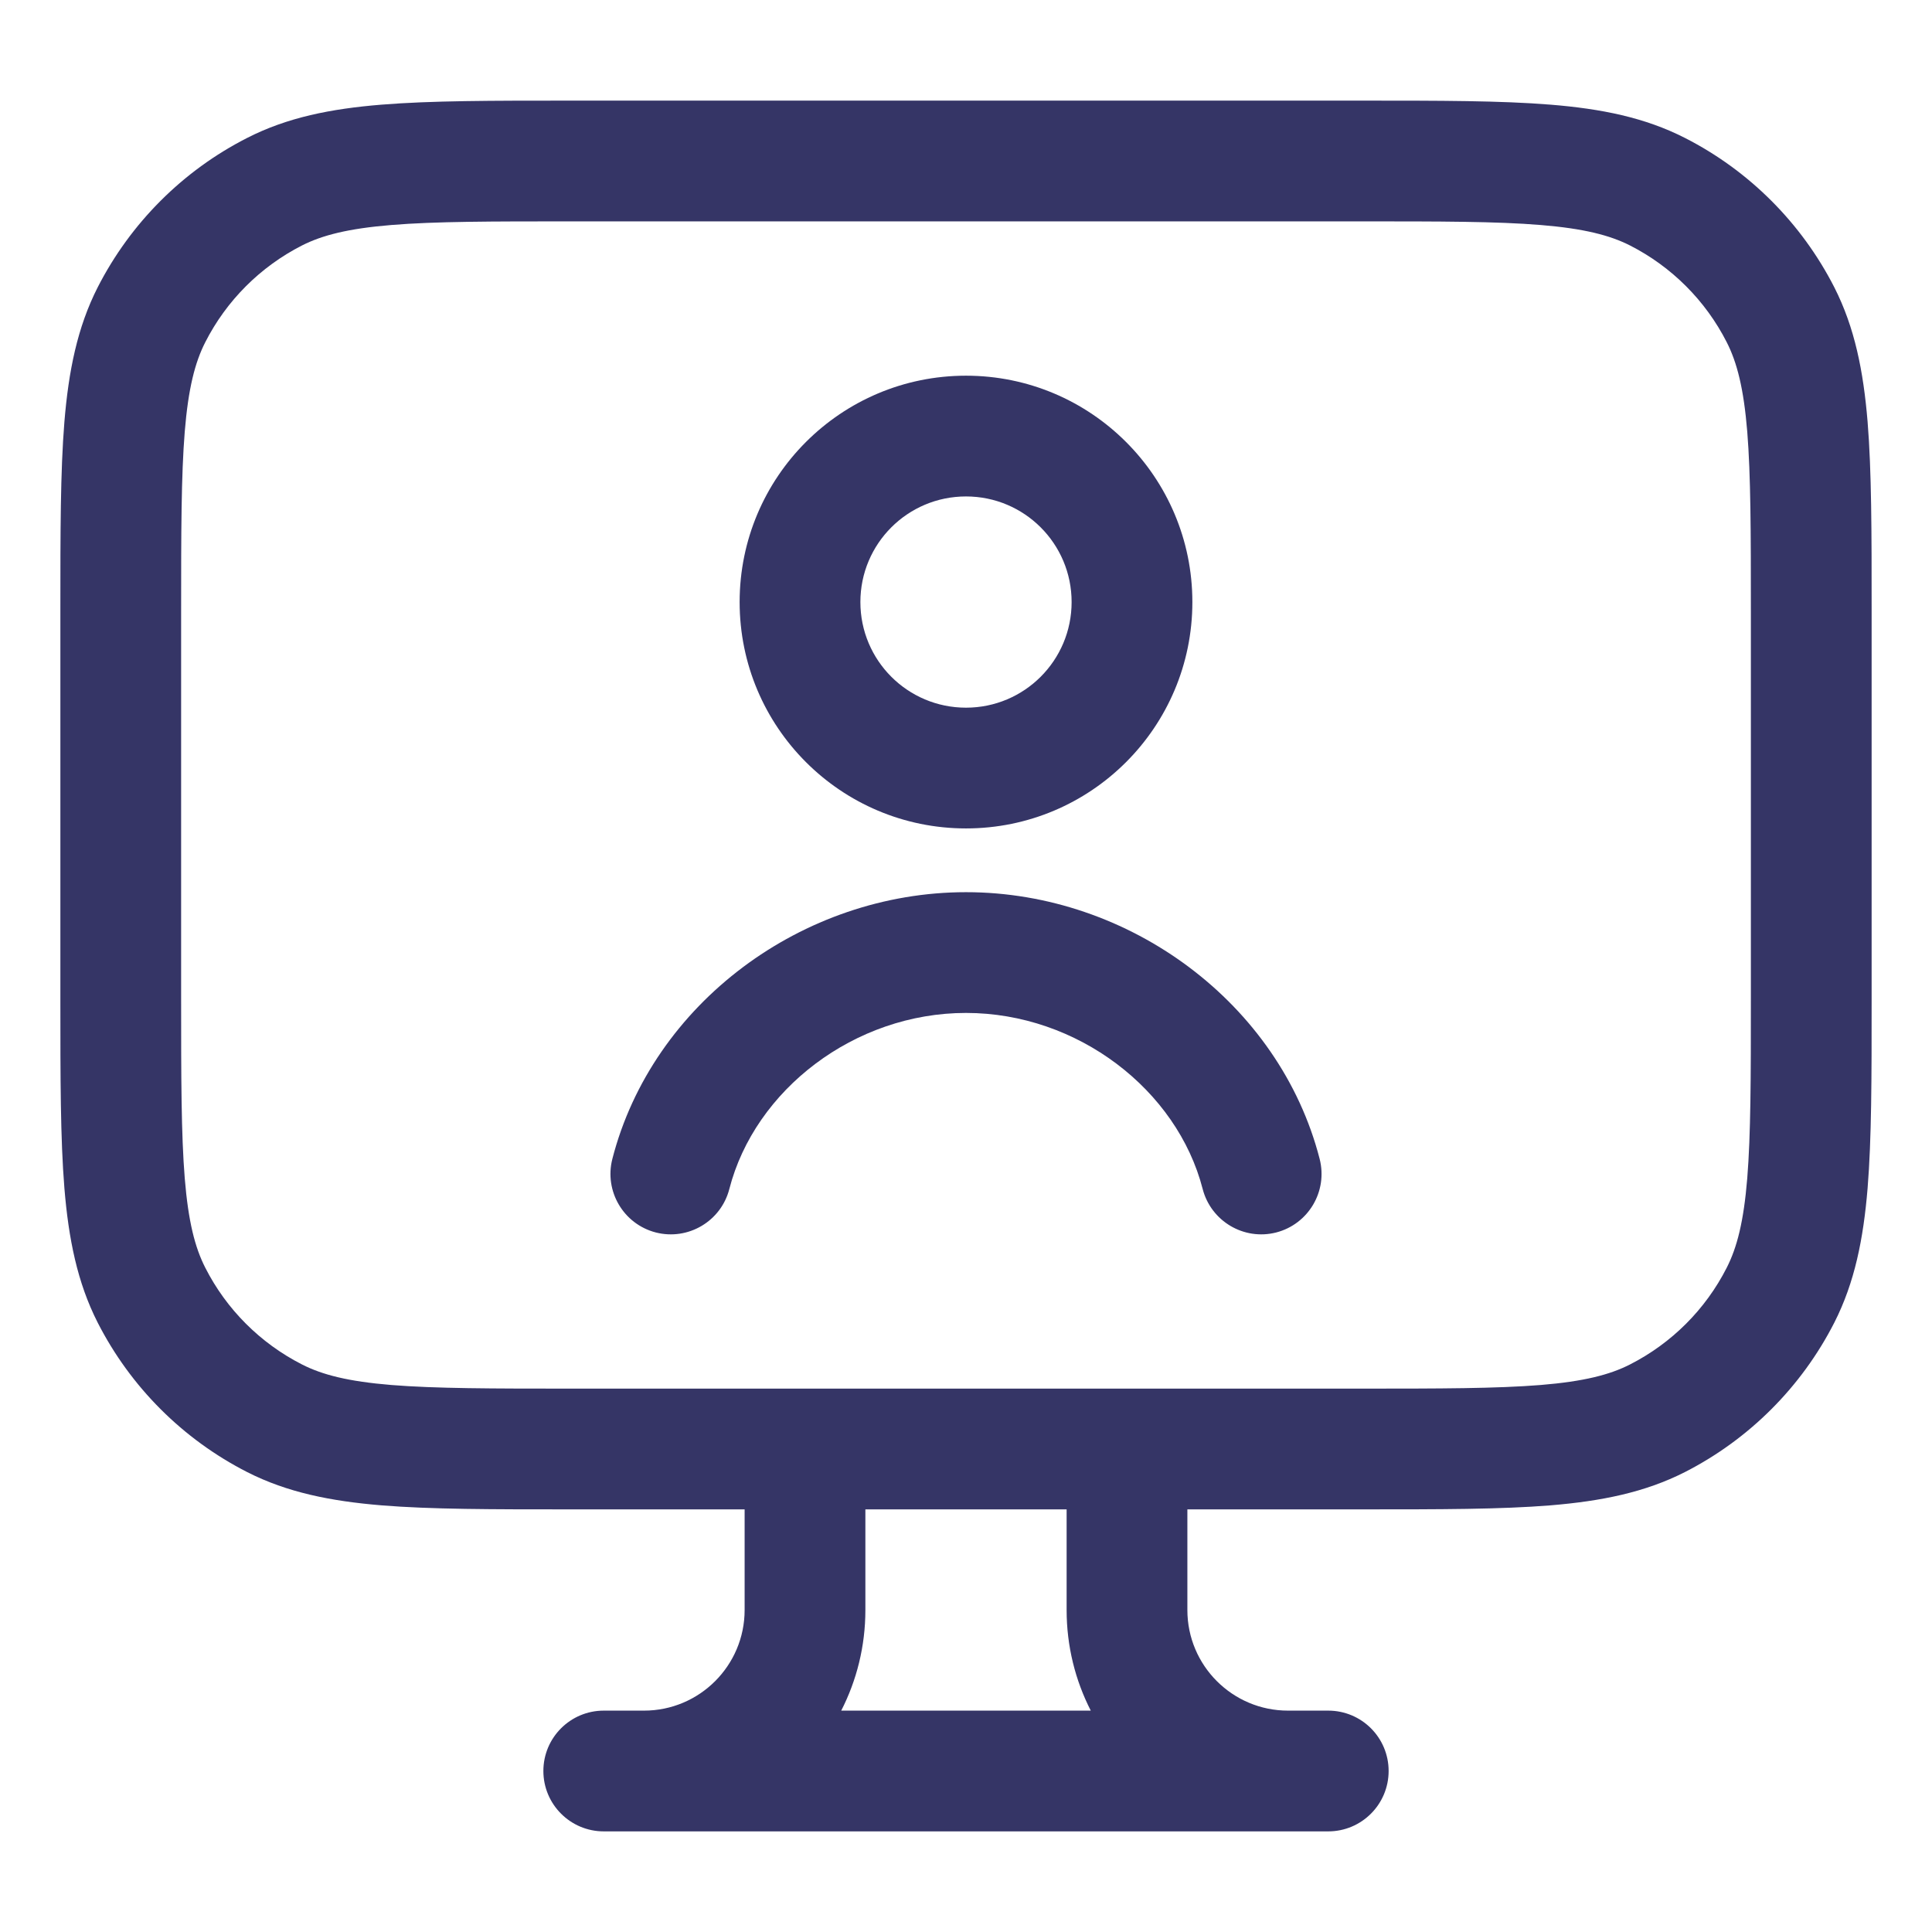 <svg width="24" height="24" viewBox="0 0 24 24" fill="none" xmlns="http://www.w3.org/2000/svg">
<path d="M12 12.583C10.614 12.583 9.377 13.539 9.06 14.77C8.957 15.171 8.548 15.413 8.146 15.31C7.745 15.206 7.504 14.797 7.607 14.396C8.104 12.465 9.969 11.083 12 11.083C14.031 11.083 15.896 12.465 16.393 14.396C16.496 14.797 16.255 15.206 15.854 15.31C15.453 15.413 15.044 15.171 14.94 14.77C14.623 13.539 13.386 12.583 12 12.583Z" fill="#353566"/>
<path fill-rule="evenodd" clip-rule="evenodd" d="M12 4.667C10.447 4.667 9.188 5.926 9.188 7.479C9.188 9.032 10.447 10.291 12 10.291C13.553 10.291 14.812 9.032 14.812 7.479C14.812 5.926 13.553 4.667 12 4.667ZM10.688 7.479C10.688 6.754 11.275 6.167 12 6.167C12.725 6.167 13.312 6.754 13.312 7.479C13.312 8.204 12.725 8.791 12 8.791C11.275 8.791 10.688 8.204 10.688 7.479Z" fill="#353566"/>
<path fill-rule="evenodd" clip-rule="evenodd" d="M16.933 1.25H7.067C6.115 1.25 5.354 1.25 4.74 1.3C4.11 1.351 3.568 1.459 3.071 1.713C2.271 2.12 1.621 2.771 1.213 3.57C0.96 4.068 0.852 4.61 0.8 5.24C0.75 5.854 0.75 6.615 0.75 7.567V12.432C0.75 13.385 0.75 14.145 0.8 14.76C0.852 15.39 0.96 15.931 1.213 16.429C1.621 17.229 2.271 17.879 3.071 18.287C3.568 18.54 4.11 18.648 4.74 18.7C5.354 18.75 6.115 18.75 7.067 18.75H9.25V20C9.25 20.69 8.69 21.25 8 21.25H7.5C7.086 21.25 6.75 21.585 6.75 22C6.75 22.414 7.086 22.75 7.5 22.75H16.5C16.914 22.75 17.25 22.414 17.25 22C17.25 21.585 16.914 21.25 16.5 21.25H16C15.31 21.25 14.75 20.69 14.75 20V18.75H16.933C17.885 18.75 18.646 18.75 19.26 18.7C19.89 18.648 20.432 18.54 20.93 18.287C21.729 17.879 22.379 17.229 22.787 16.429C23.04 15.931 23.148 15.39 23.2 14.76C23.25 14.145 23.25 13.385 23.25 12.432V7.567C23.25 6.615 23.25 5.854 23.2 5.24C23.148 4.61 23.04 4.068 22.787 3.57C22.379 2.771 21.729 2.12 20.93 1.713C20.432 1.459 19.89 1.351 19.26 1.3C18.646 1.25 17.885 1.25 16.933 1.25ZM13.25 20V18.75H10.75V20C10.75 20.45 10.642 20.875 10.45 21.25H13.55C13.358 20.875 13.25 20.45 13.25 20ZM16.9 17.25C17.892 17.25 18.592 17.249 19.138 17.205C19.675 17.161 19.997 17.078 20.248 16.95C20.766 16.686 21.187 16.266 21.45 15.748C21.578 15.497 21.661 15.175 21.705 14.637C21.749 14.091 21.75 13.392 21.75 12.4V7.6C21.75 6.607 21.749 5.908 21.705 5.362C21.661 4.825 21.578 4.502 21.45 4.251C21.187 3.734 20.766 3.313 20.248 3.049C19.997 2.922 19.675 2.839 19.138 2.795C18.592 2.75 17.892 2.75 16.9 2.75H7.1C6.108 2.75 5.408 2.75 4.862 2.795C4.325 2.839 4.003 2.922 3.752 3.049C3.234 3.313 2.813 3.734 2.55 4.251C2.422 4.502 2.339 4.825 2.295 5.362C2.251 5.908 2.25 6.607 2.25 7.6V12.4C2.25 13.392 2.251 14.091 2.295 14.637C2.339 15.175 2.422 15.497 2.55 15.748C2.813 16.266 3.234 16.686 3.752 16.95C4.003 17.078 4.325 17.161 4.862 17.205C5.408 17.249 6.108 17.25 7.1 17.25H16.9Z" fill="#353566"/>
</svg>
